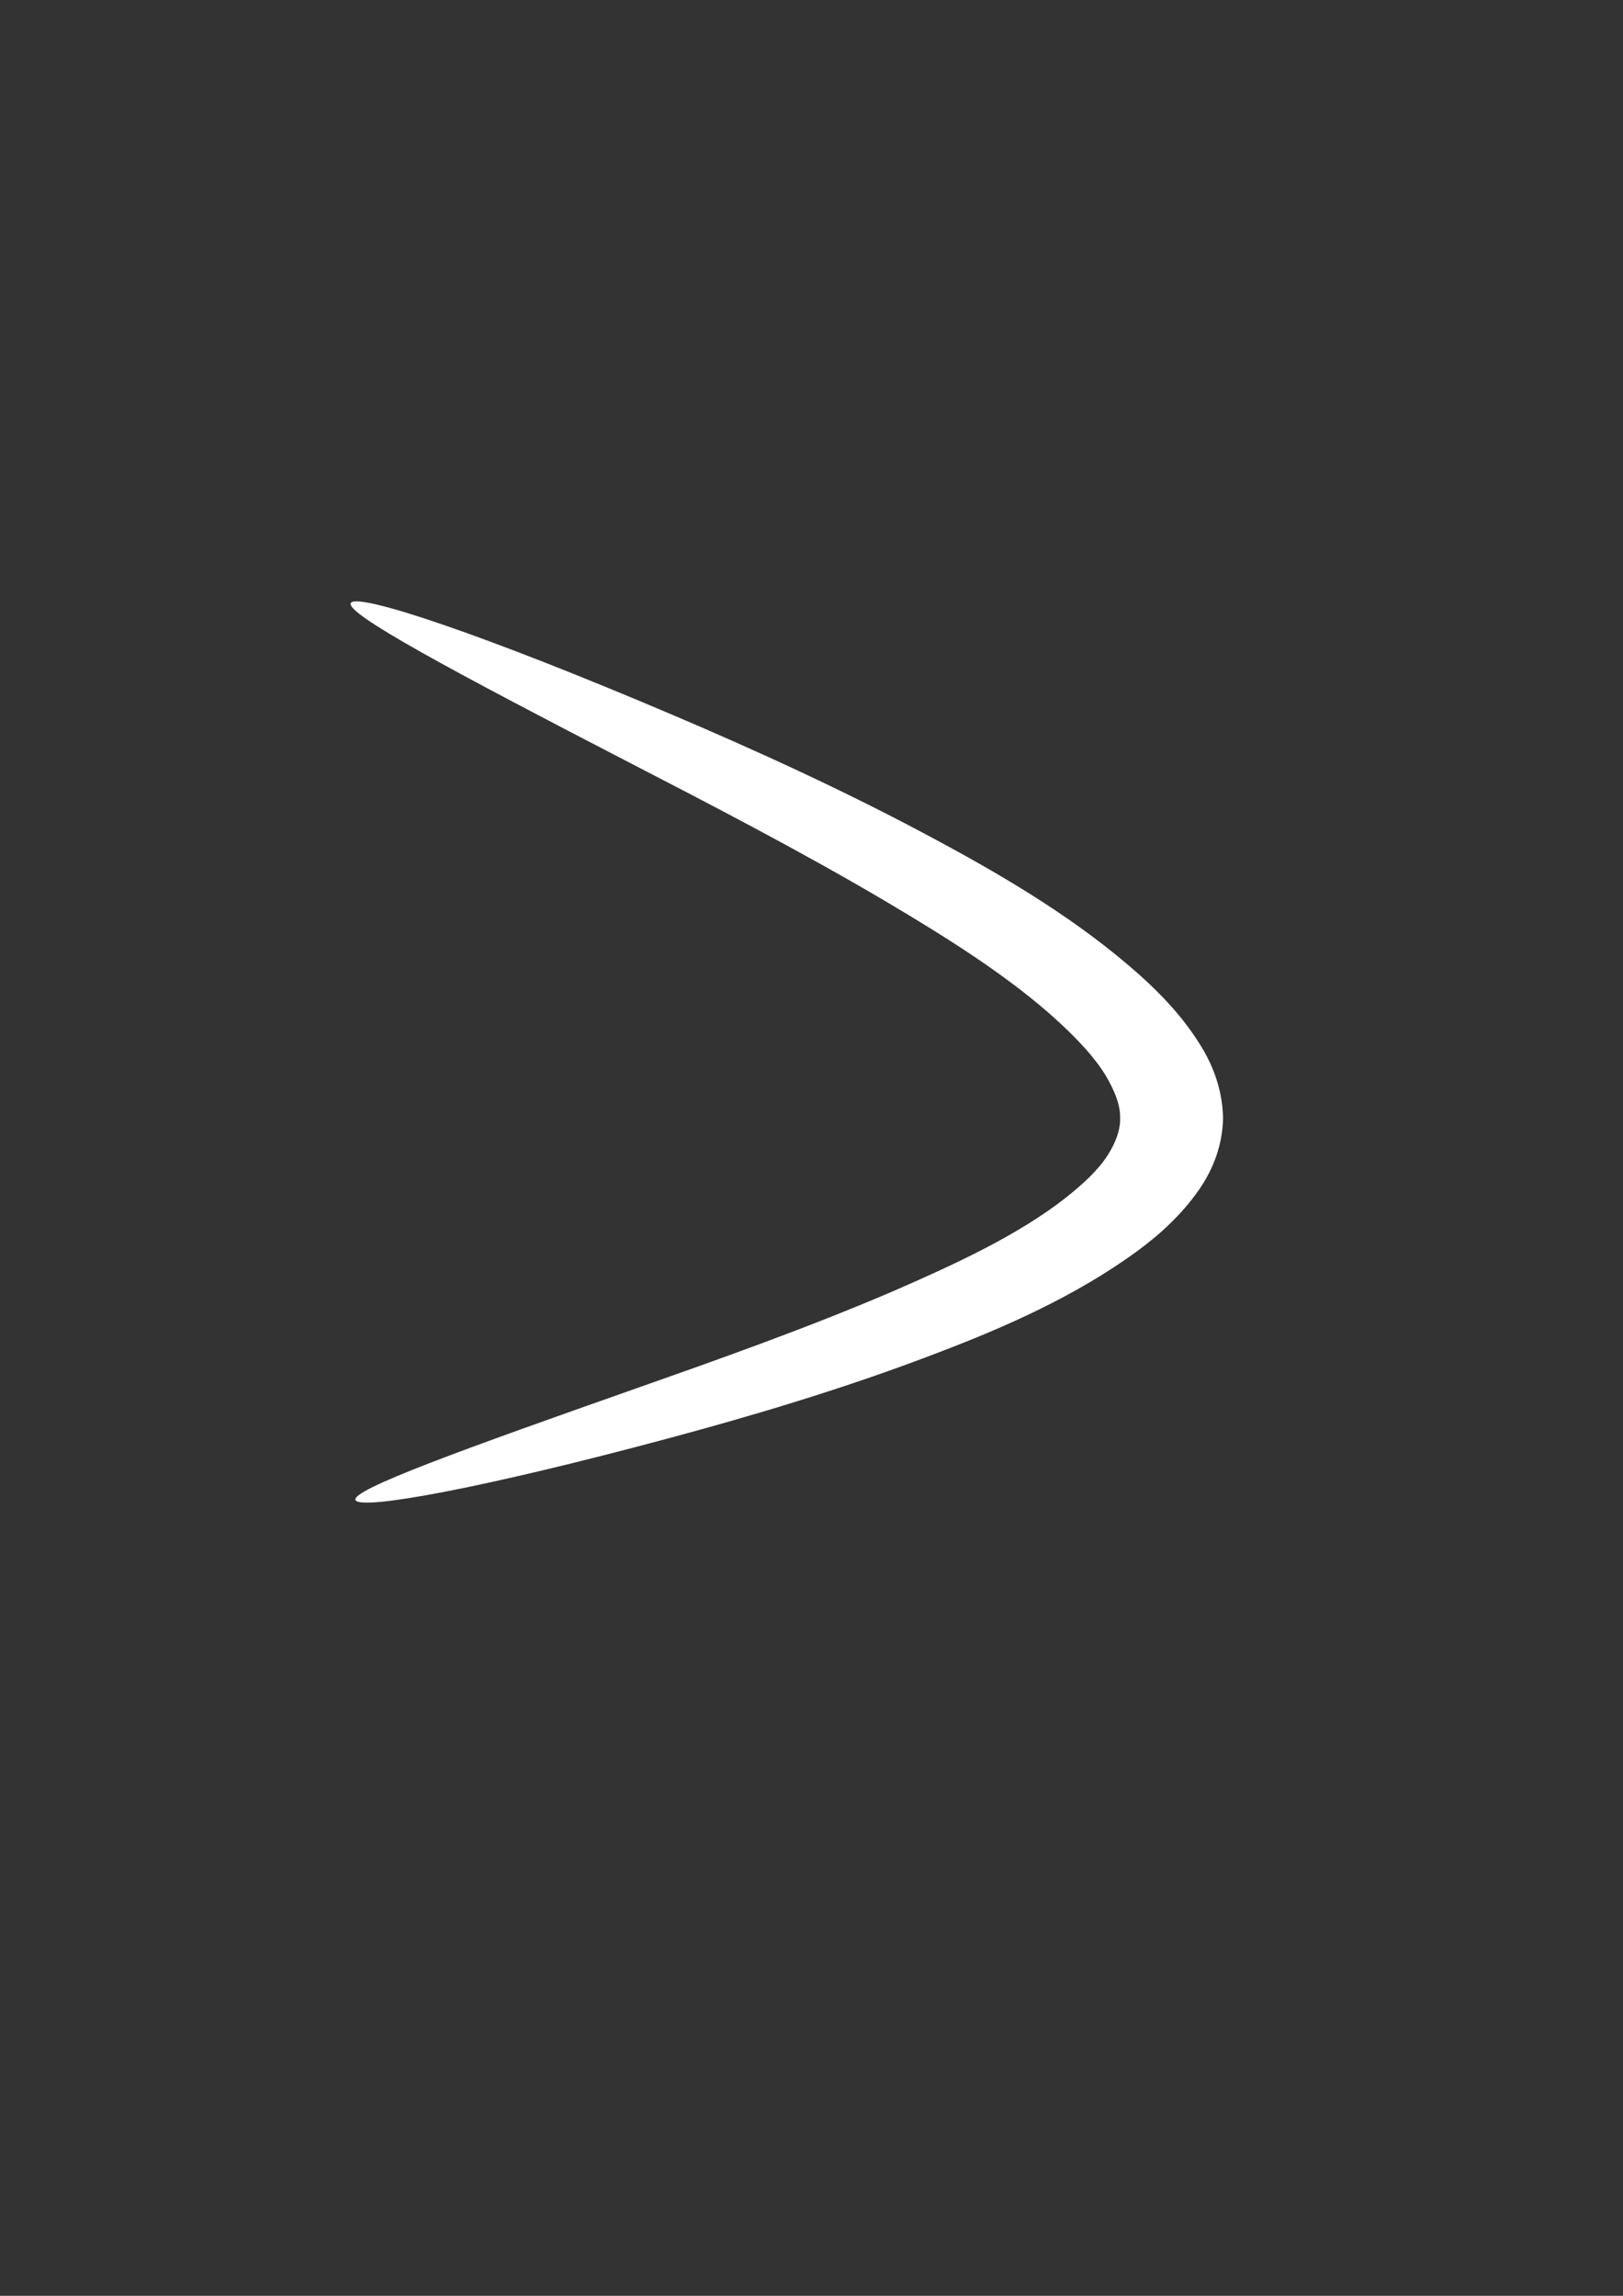 <?xml version="1.0" encoding="UTF-8" standalone="no"?>
<!-- Created with Inkscape (http://www.inkscape.org/) -->

<svg
   width="210mm"
   height="297mm"
   viewBox="0 0 210 297"
   version="1.1"
   id="svg5"
   xmlns="http://www.w3.org/2000/svg"
   xmlns:svg="http://www.w3.org/2000/svg">
  <rect x="0" y="0" width="210" height="297" fill="#333333" stroke="none"/>
  <defs
     id="defs2" />
  <g
     id="layer1">
    <path
       style="fill:#ffffff;stroke:none;stroke-width:0.265"
       d="m 158.181,77.983 c 0.758,1.274 -10.053,8.984 -27.196,20.816 0,0 -1e-5,4e-6 -1e-5,4e-6 -7.007,4.838 -16.207,11.165 -24.633,17.807 -5.876,4.659 -12.163,9.858 -17.003,15.884 -1.747,2.187 -3.321,4.421 -4.359,6.741 -0.315,0.723 -0.594,1.444 -0.817,2.152 -0.355,1.132 -0.56,2.218 -0.538,3.229 -0.045,1.549 0.44,3.231 1.196,4.818 0.912,1.919 2.391,3.741 4.055,5.5 4.633,4.868 10.834,8.668 16.603,12.023 8.416,4.841 17.579,9.144 24.556,12.426 0,0 0,0 0,0 17.31,8.137 28.195,13.37 27.692,14.691 -0.503,1.321 -12.197,-1.485 -30.441,-8.04 0,0 0,0 0,0 -7.481,-2.684 -16.872,-6.334 -26.142,-11.108 -6.215,-3.162 -13.222,-7.229 -19.224,-13.117 -2.213,-2.162 -4.324,-4.777 -5.958,-7.924 -1.42,-2.742 -2.285,-5.913 -2.312,-9.308 0.034,-2.136 0.374,-4.182 0.946,-6.101 0.358,-1.2 0.805,-2.342 1.317,-3.415 1.586,-3.383 3.627,-6.313 5.765,-8.858 5.837,-6.979 12.759,-12.475 19.046,-17.019 9.216,-6.701 18.65,-12.366 26.287,-16.703 0,0 1e-5,-3e-6 1e-5,-3e-6 18.304,-10.399 30.401,-15.771 31.16,-14.496 z"
       id="path513"
       class="UnoptimicedTransforms"
       transform="matrix(-1.335,0,0,1,256.583,0)" />
  </g>
</svg>

